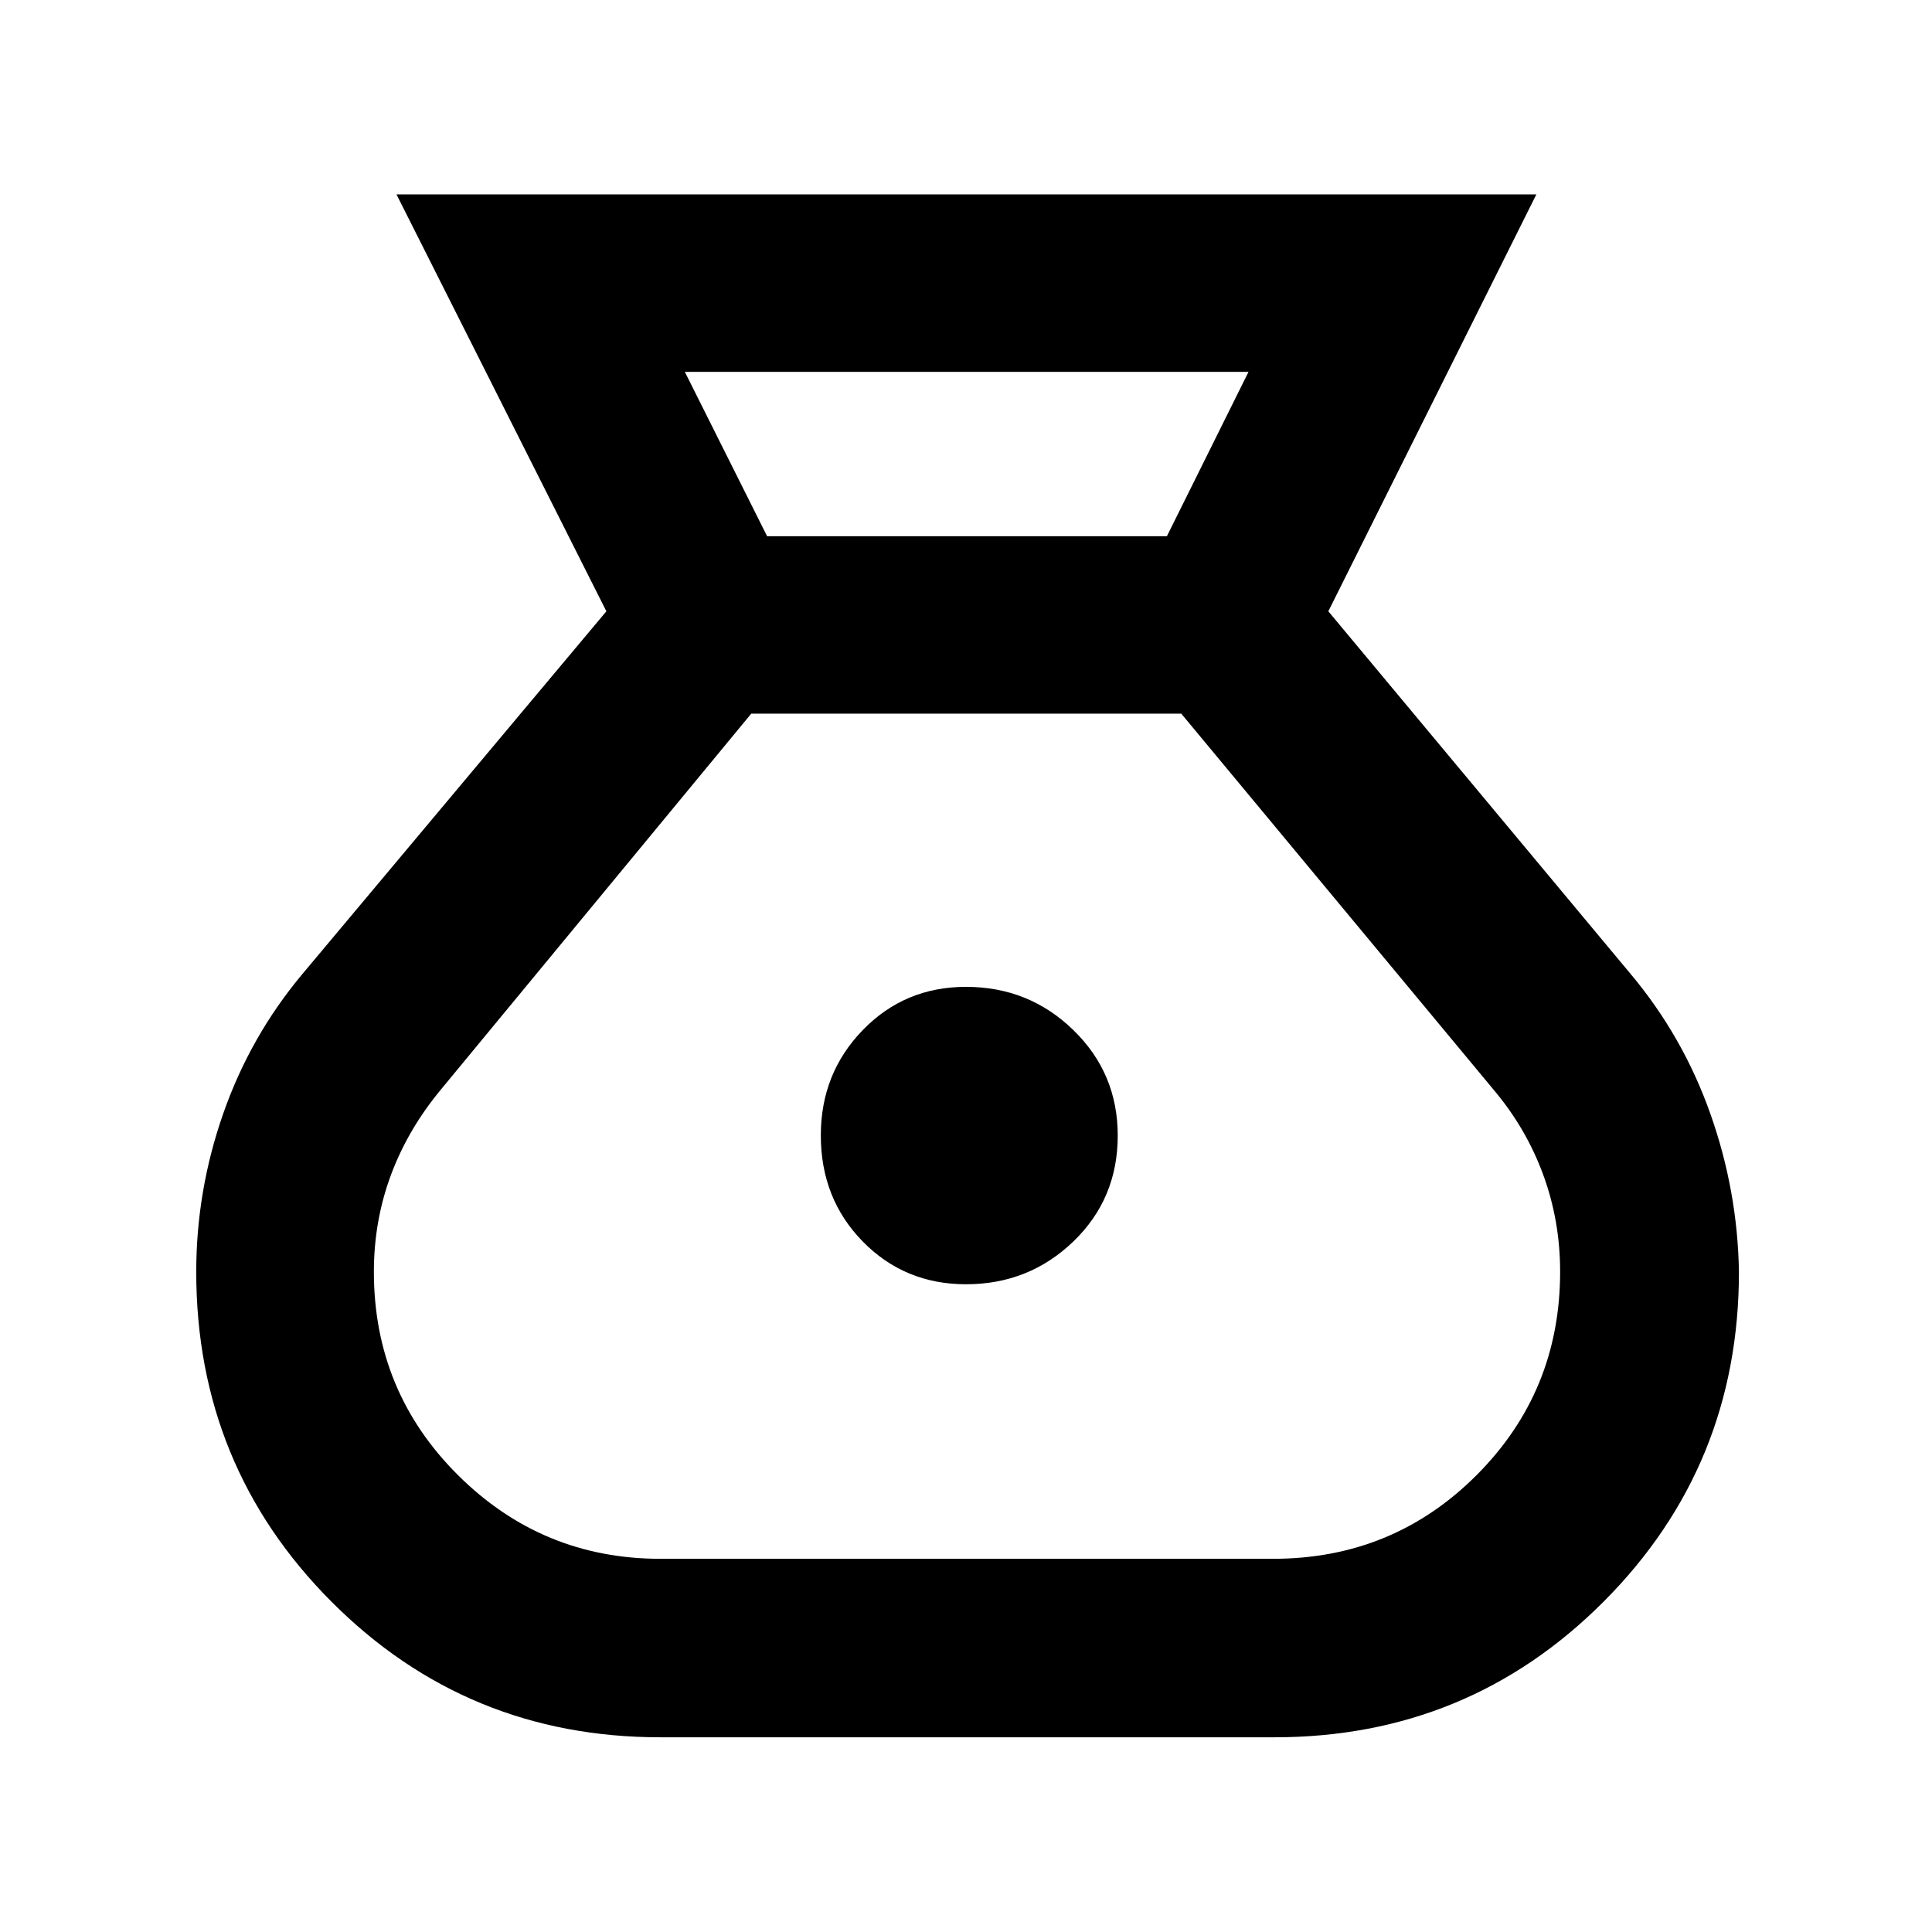 <svg xmlns="http://www.w3.org/2000/svg" height="40" viewBox="0 -960 960 960" width="40"><path d="M328.16-96.75q-96.28 0-163.46-67.39-67.19-67.39-67.19-163.9 0-40.34 13.43-78.69 13.43-38.36 39.31-69.28L301.3-656.25 197.01-863.41h566.4L660.04-656.25l150.24 180.24q25.98 30.99 39.55 69.33 13.58 38.35 14.24 78.62 0 96.52-67.24 163.91-67.24 67.4-163.56 67.4H328.16ZM480-321.86q-30.49 0-51.32-21.26-20.82-21.27-20.82-52.71 0-30.82 20.82-52.31 20.83-21.5 51.32-21.5 31.25 0 53.33 21.46 22.07 21.45 22.07 52.43 0 31.41-22.07 52.65-22.08 21.24-53.33 21.24Zm-98.83-371.7h198.66l40.55-81.66H340.29l40.88 81.66Zm-53.01 508.12H632.6q59.57 0 101.1-41.57 41.52-41.57 41.52-101.08 0-25.41-8.5-48.44-8.51-23.04-24.6-42.05l-155.14-186.8h-213.7L219.33-418.91q-16.54 19.85-25.05 42.68-8.5 22.82-8.5 48.16 0 59.47 41.79 101.05t100.59 41.58Z"/></svg>